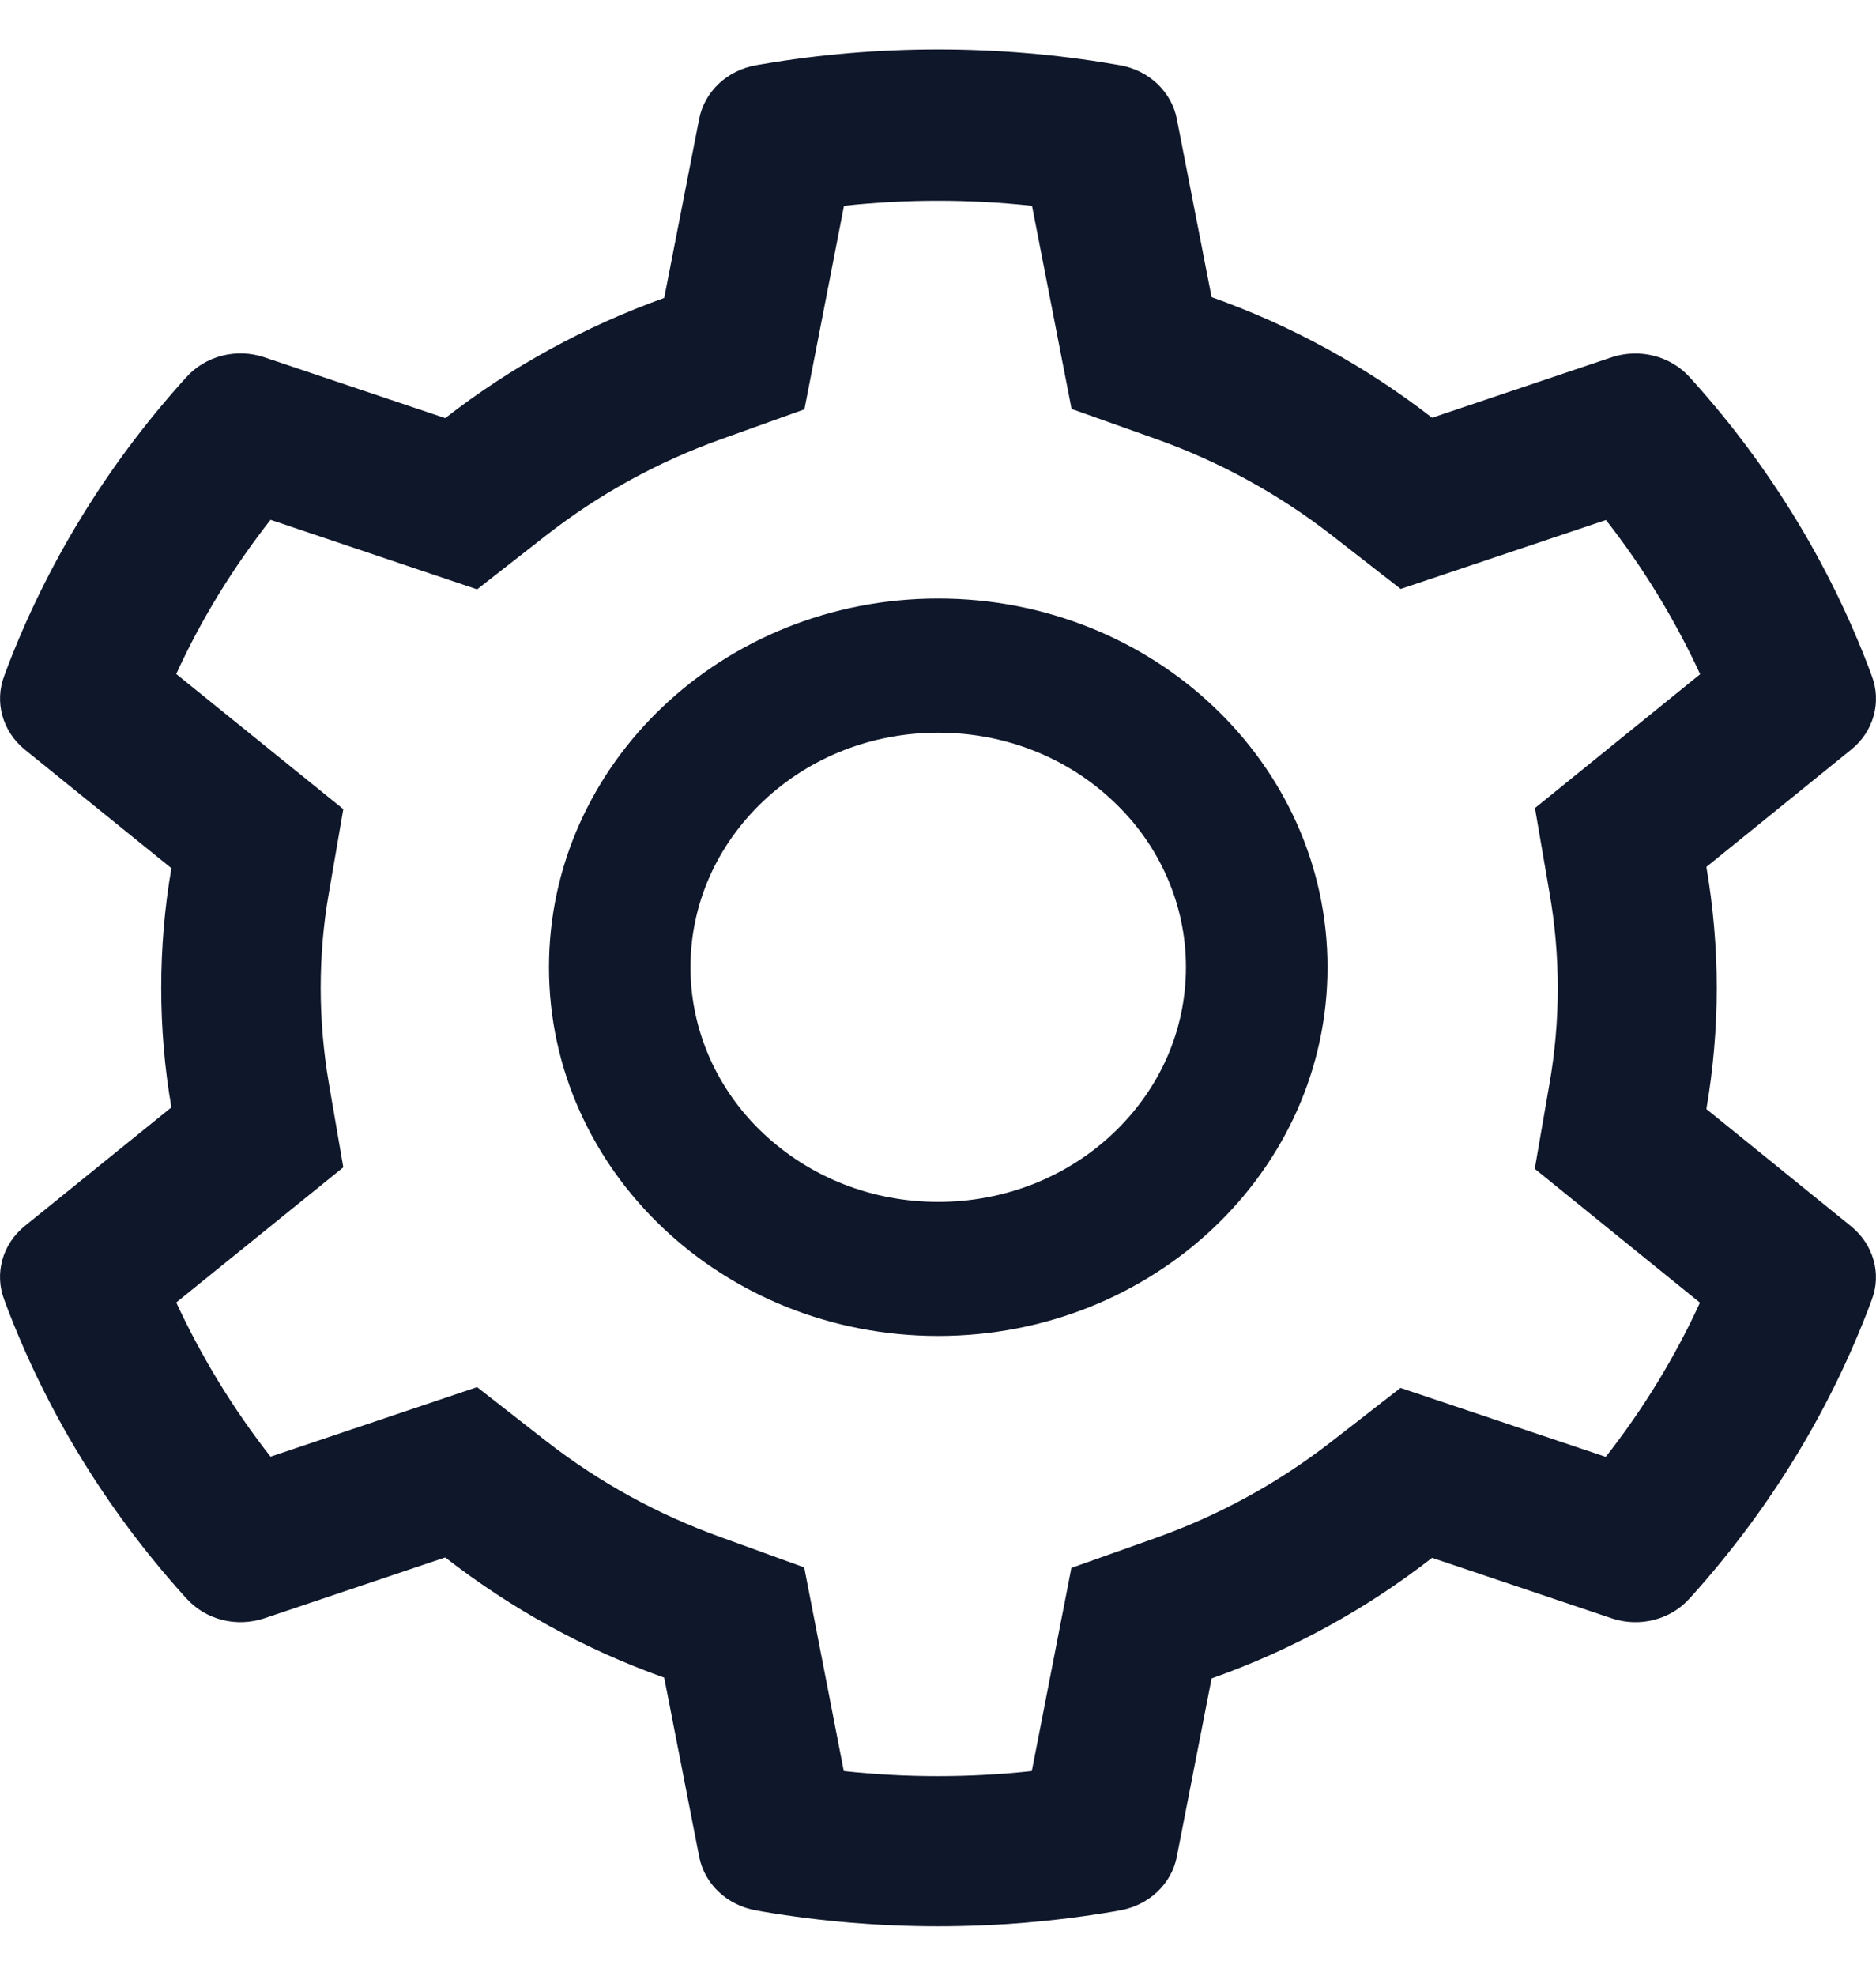 <svg width="19" height="20" viewBox="0 0 19 20" fill="none" xmlns="http://www.w3.org/2000/svg">
<path d="M18.749 12.415L17.282 11.227C17.351 10.825 17.387 10.413 17.387 10.002C17.387 9.59 17.351 9.179 17.282 8.776L18.749 7.588C18.86 7.499 18.939 7.379 18.976 7.246C19.013 7.113 19.007 6.972 18.957 6.842L18.937 6.787C18.533 5.718 17.928 4.727 17.152 3.862L17.112 3.818C17.017 3.713 16.892 3.638 16.752 3.602C16.611 3.566 16.463 3.571 16.325 3.616L14.504 4.229C13.832 3.708 13.082 3.296 12.271 3.008L11.919 1.205C11.893 1.069 11.823 0.945 11.72 0.847C11.617 0.75 11.485 0.685 11.341 0.66L11.281 0.65C10.114 0.45 8.886 0.45 7.719 0.65L7.659 0.66C7.515 0.685 7.383 0.75 7.28 0.847C7.177 0.945 7.107 1.069 7.081 1.205L6.727 3.016C5.922 3.305 5.173 3.716 4.509 4.233L2.675 3.616C2.537 3.57 2.389 3.565 2.248 3.601C2.108 3.637 1.982 3.713 1.888 3.818L1.848 3.862C1.072 4.728 0.468 5.718 0.063 6.787L0.043 6.842C-0.058 7.107 0.025 7.404 0.251 7.588L1.736 8.789C1.667 9.187 1.633 9.595 1.633 10C1.633 10.407 1.667 10.814 1.736 11.21L0.251 12.411C0.14 12.501 0.061 12.62 0.024 12.753C-0.013 12.887 -0.007 13.028 0.043 13.157L0.063 13.212C0.468 14.281 1.069 15.267 1.848 16.137L1.888 16.181C1.983 16.286 2.108 16.362 2.248 16.398C2.389 16.434 2.537 16.428 2.675 16.383L4.509 15.766C5.177 16.285 5.923 16.697 6.727 16.983L7.081 18.794C7.107 18.93 7.177 19.055 7.28 19.152C7.383 19.249 7.515 19.314 7.659 19.339L7.719 19.35C8.897 19.55 10.103 19.55 11.281 19.35L11.341 19.339C11.485 19.314 11.617 19.249 11.72 19.152C11.823 19.055 11.893 18.93 11.919 18.794L12.271 16.991C13.082 16.704 13.836 16.291 14.504 15.77L16.325 16.383C16.463 16.429 16.611 16.434 16.752 16.398C16.892 16.362 17.018 16.287 17.112 16.181L17.152 16.137C17.931 15.265 18.532 14.281 18.937 13.212L18.957 13.157C19.058 12.896 18.975 12.6 18.749 12.415ZM15.691 9.026C15.748 9.346 15.777 9.675 15.777 10.004C15.777 10.332 15.748 10.661 15.691 10.982L15.544 11.832L17.217 13.187C16.963 13.74 16.643 14.264 16.263 14.748L14.184 14.05L13.48 14.597C12.945 15.013 12.349 15.339 11.704 15.569L10.851 15.872L10.45 17.929C9.817 17.997 9.178 17.997 8.546 17.929L8.145 15.867L7.298 15.56C6.66 15.331 6.066 15.004 5.535 14.591L4.832 14.042L2.74 14.746C2.359 14.26 2.041 13.736 1.785 13.185L3.477 11.817L3.331 10.969C3.277 10.653 3.248 10.326 3.248 10.004C3.248 9.679 3.275 9.355 3.331 9.039L3.477 8.191L1.785 6.823C2.038 6.269 2.359 5.748 2.74 5.262L4.832 5.966L5.535 5.417C6.066 5.003 6.66 4.677 7.298 4.448L8.147 4.144L8.548 2.083C9.177 2.015 9.82 2.015 10.452 2.083L10.853 4.14L11.706 4.443C12.349 4.672 12.947 4.999 13.483 5.415L14.186 5.962L16.265 5.264C16.646 5.75 16.964 6.274 17.219 6.825L15.546 8.18L15.691 9.026ZM9.502 6.059C7.325 6.059 5.56 7.73 5.56 9.792C5.56 11.853 7.325 13.524 9.502 13.524C11.68 13.524 13.445 11.853 13.445 9.792C13.445 7.73 11.68 6.059 9.502 6.059ZM11.276 11.471C11.044 11.692 10.767 11.867 10.463 11.987C10.158 12.106 9.832 12.167 9.502 12.167C8.832 12.167 8.203 11.919 7.728 11.471C7.495 11.251 7.31 10.989 7.184 10.701C7.058 10.413 6.993 10.104 6.993 9.792C6.993 9.158 7.255 8.562 7.728 8.112C8.203 7.663 8.832 7.417 9.502 7.417C10.172 7.417 10.802 7.663 11.276 8.112C11.51 8.332 11.695 8.594 11.821 8.883C11.947 9.171 12.012 9.48 12.011 9.792C12.011 10.426 11.749 11.022 11.276 11.471Z" fill="#0F172A"/>
</svg>
